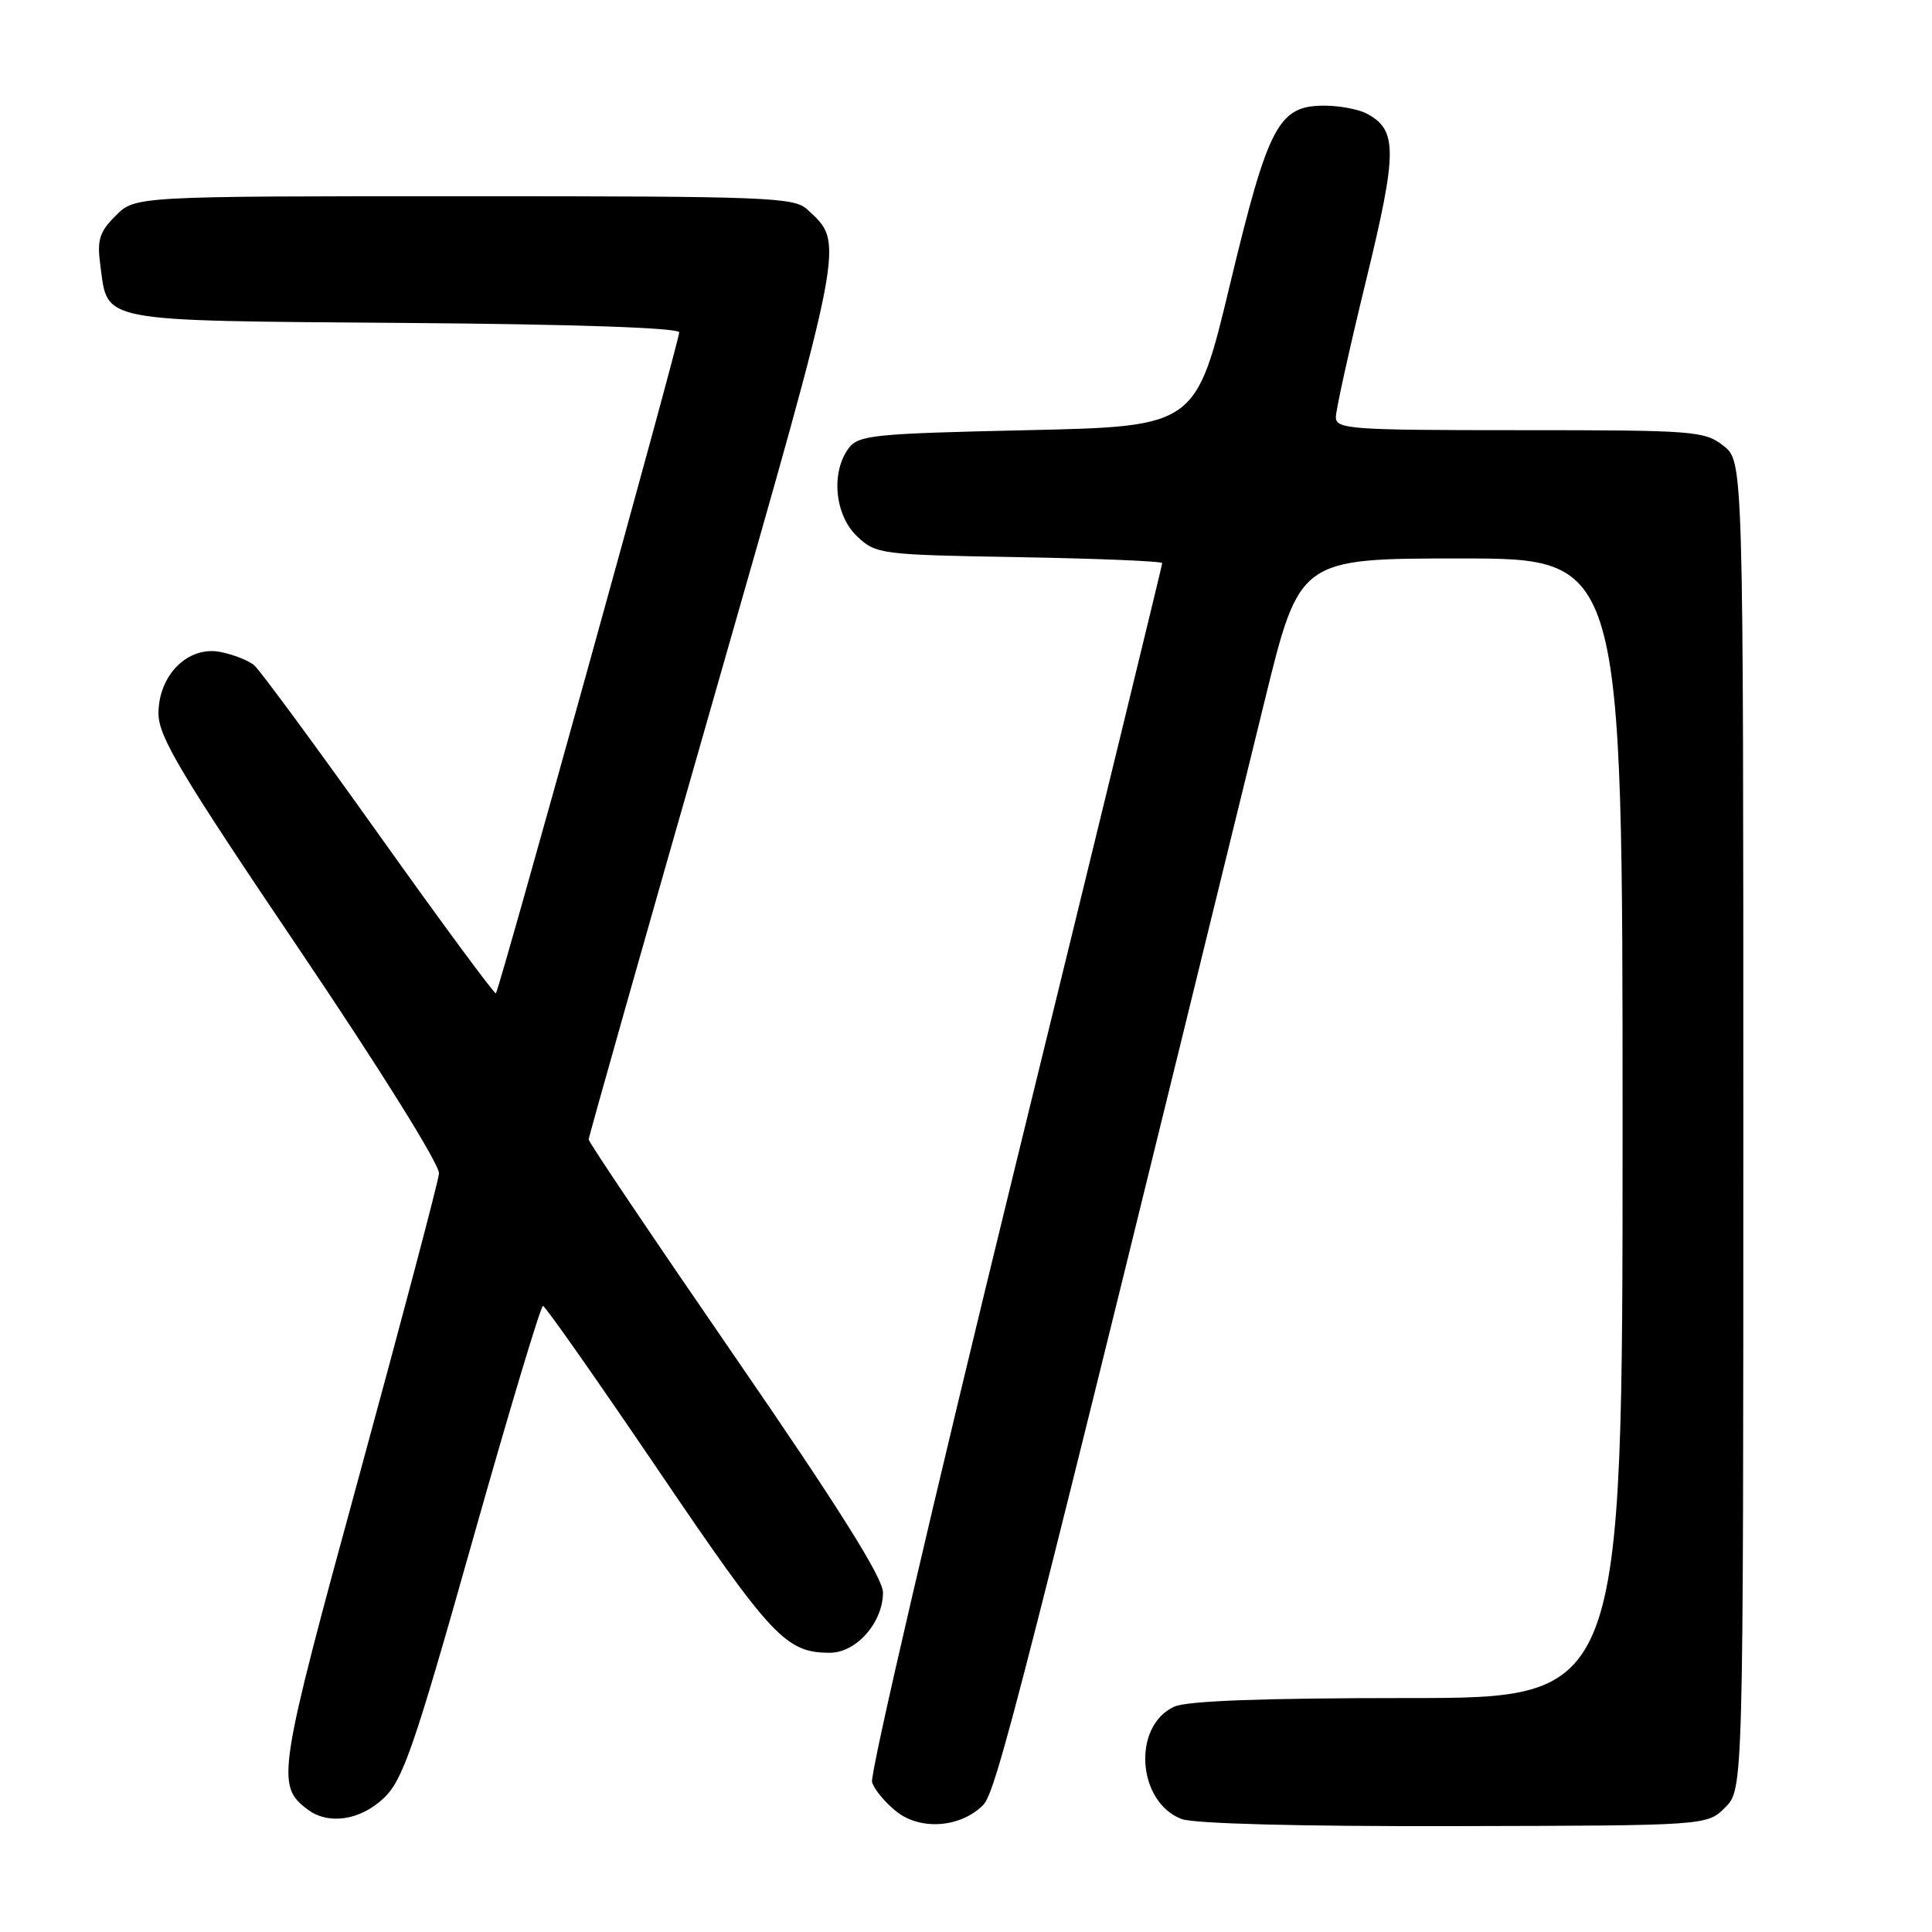 <?xml version="1.0" encoding="UTF-8" standalone="no"?>
<!DOCTYPE svg PUBLIC "-//W3C//DTD SVG 1.1//EN" "http://www.w3.org/Graphics/SVG/1.1/DTD/svg11.dtd" >
<svg xmlns="http://www.w3.org/2000/svg" xmlns:xlink="http://www.w3.org/1999/xlink" version="1.1" viewBox="0 0 256 256">
 <g >
 <path fill="currentColor"
d=" M 130.26 239.19 C 132.04 237.41 135.27 224.72 167.60 92.75 C 172.20 74.00 172.20 74.00 193.60 74.00 C 215.00 74.00 215.00 74.00 215.00 149.50 C 215.00 225.00 215.00 225.00 186.55 225.00 C 167.41 225.00 157.28 225.37 155.60 226.14 C 150.00 228.69 150.67 238.78 156.57 241.03 C 158.20 241.65 172.31 242.02 192.72 241.97 C 226.19 241.90 226.19 241.90 228.59 239.50 C 231.00 237.09 231.00 237.09 231.00 149.12 C 231.00 61.15 231.00 61.15 228.37 59.07 C 225.86 57.10 224.50 57.00 201.37 57.00 C 178.82 57.00 177.00 56.87 177.01 55.25 C 177.02 54.29 178.81 46.19 180.99 37.25 C 185.18 20.05 185.19 17.24 181.11 15.06 C 180.02 14.48 177.49 14.00 175.49 14.00 C 169.40 14.00 168.06 16.54 162.98 37.69 C 158.47 56.50 158.47 56.50 136.15 57.00 C 115.54 57.46 113.73 57.65 112.42 59.44 C 110.06 62.66 110.63 68.30 113.58 71.08 C 116.09 73.44 116.64 73.51 135.08 73.83 C 145.49 74.01 154.00 74.36 154.00 74.62 C 154.00 74.87 145.22 110.91 134.49 154.71 C 123.76 198.51 115.23 235.16 115.55 236.15 C 115.86 237.14 117.33 238.90 118.81 240.06 C 122.00 242.57 127.28 242.17 130.26 239.19 Z  M 50.86 238.25 C 53.39 235.85 54.88 231.54 62.58 204.25 C 67.43 187.06 71.65 173.02 71.95 173.04 C 72.25 173.06 79.15 182.90 87.29 194.90 C 102.26 216.99 104.15 219.00 109.97 219.00 C 113.47 219.00 117.00 214.98 117.00 211.01 C 117.00 209.10 111.13 199.75 97.50 179.95 C 86.78 164.37 78.00 151.34 78.00 150.99 C 78.00 150.65 85.42 124.44 94.50 92.74 C 112.18 30.97 111.91 32.36 106.98 27.76 C 105.23 26.13 101.75 26.00 61.50 26.00 C 17.91 26.00 17.91 26.00 15.33 28.58 C 13.15 30.76 12.84 31.78 13.30 35.21 C 14.32 42.77 12.71 42.47 53.53 42.79 C 76.21 42.96 90.00 43.44 90.00 44.04 C 90.00 45.21 66.16 131.17 65.71 131.62 C 65.54 131.79 58.56 122.33 50.20 110.59 C 41.84 98.85 34.40 88.74 33.66 88.13 C 32.91 87.51 30.92 86.73 29.22 86.39 C 24.93 85.54 21.00 89.43 21.00 94.54 C 21.00 97.61 23.94 102.53 39.68 125.84 C 50.46 141.81 58.28 154.35 58.17 155.50 C 58.07 156.60 53.31 174.59 47.61 195.48 C 36.77 235.15 36.55 236.57 40.74 239.75 C 43.50 241.85 47.74 241.22 50.86 238.25 Z "/>
</g>
</svg>